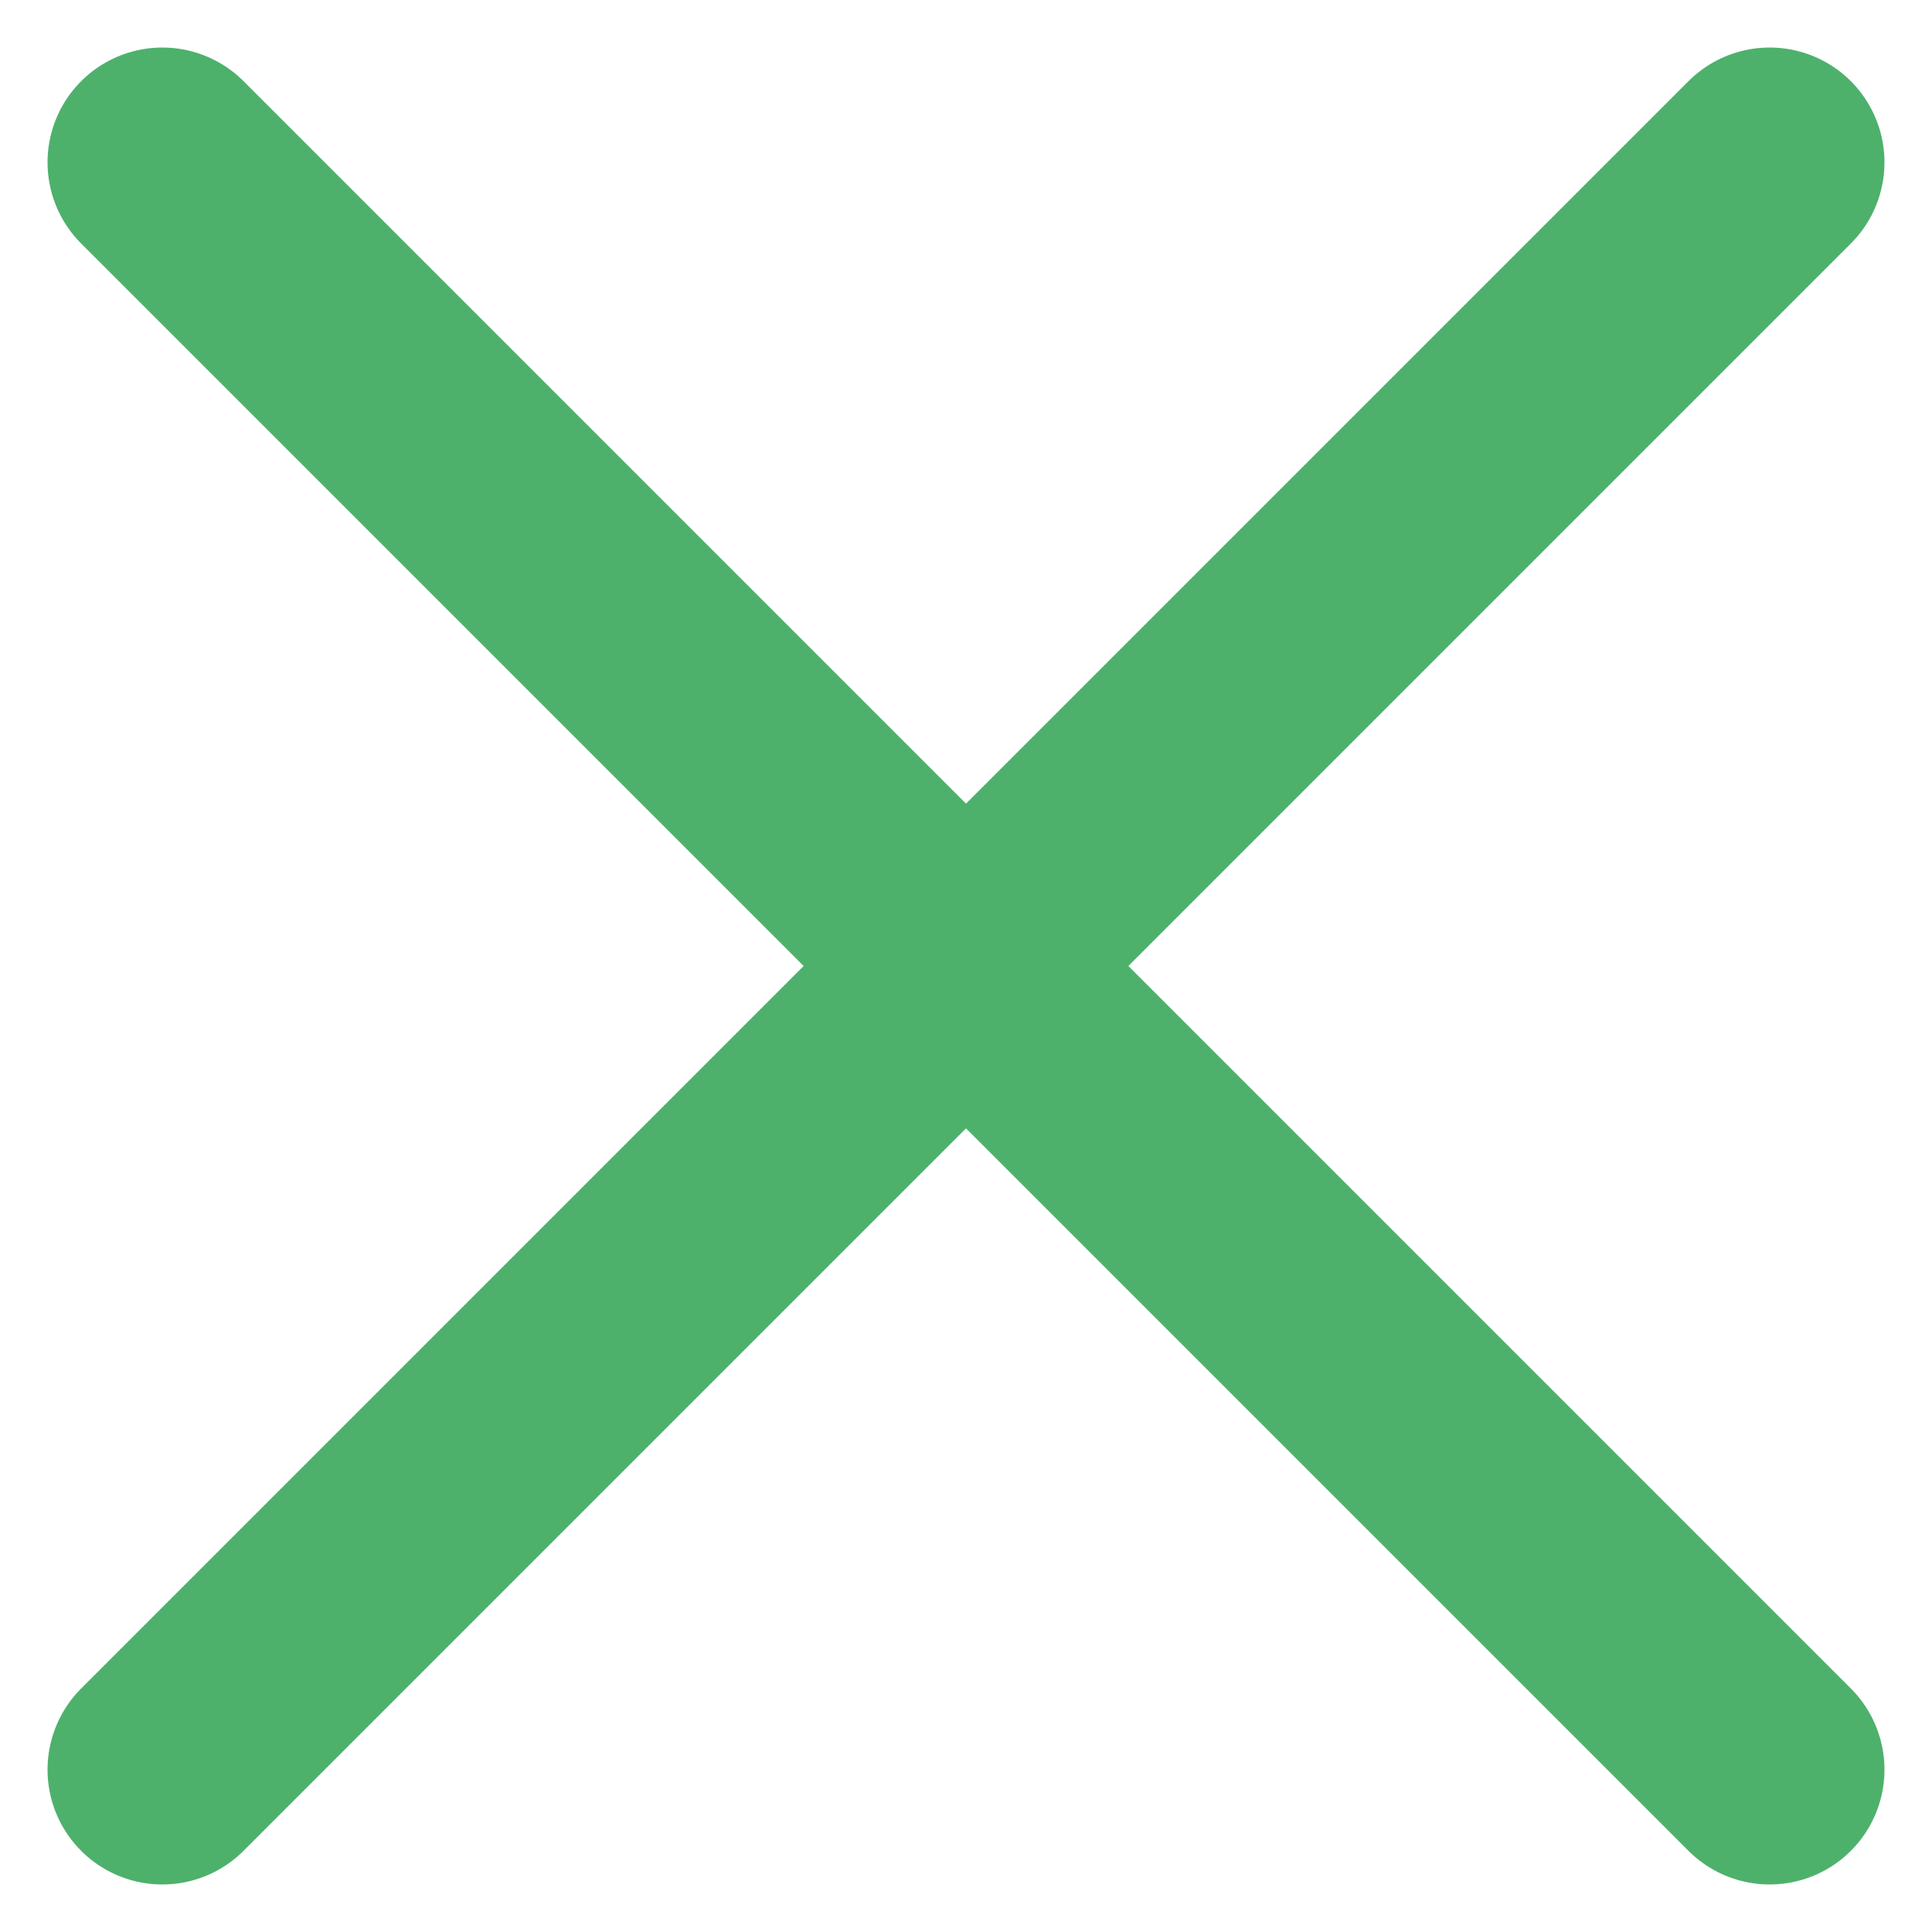 <svg xmlns="http://www.w3.org/2000/svg" width="16.828" height="16.828" viewBox="0 0 16.828 16.828">
  <g id="Group_1913" data-name="Group 1913" transform="translate(-1352.086 -151.086)">
    <line id="Line_260" data-name="Line 260" y1="14" x2="14" transform="translate(1353.5 152.5)" fill="none" stroke="#4db16c" stroke-linecap="round" stroke-width="2"/>
    <line id="Line_261" data-name="Line 261" x1="14" y1="14" transform="translate(1353.5 152.5)" fill="none" stroke="#4db16c" stroke-linecap="round" stroke-width="2"/>
  </g>
</svg>
